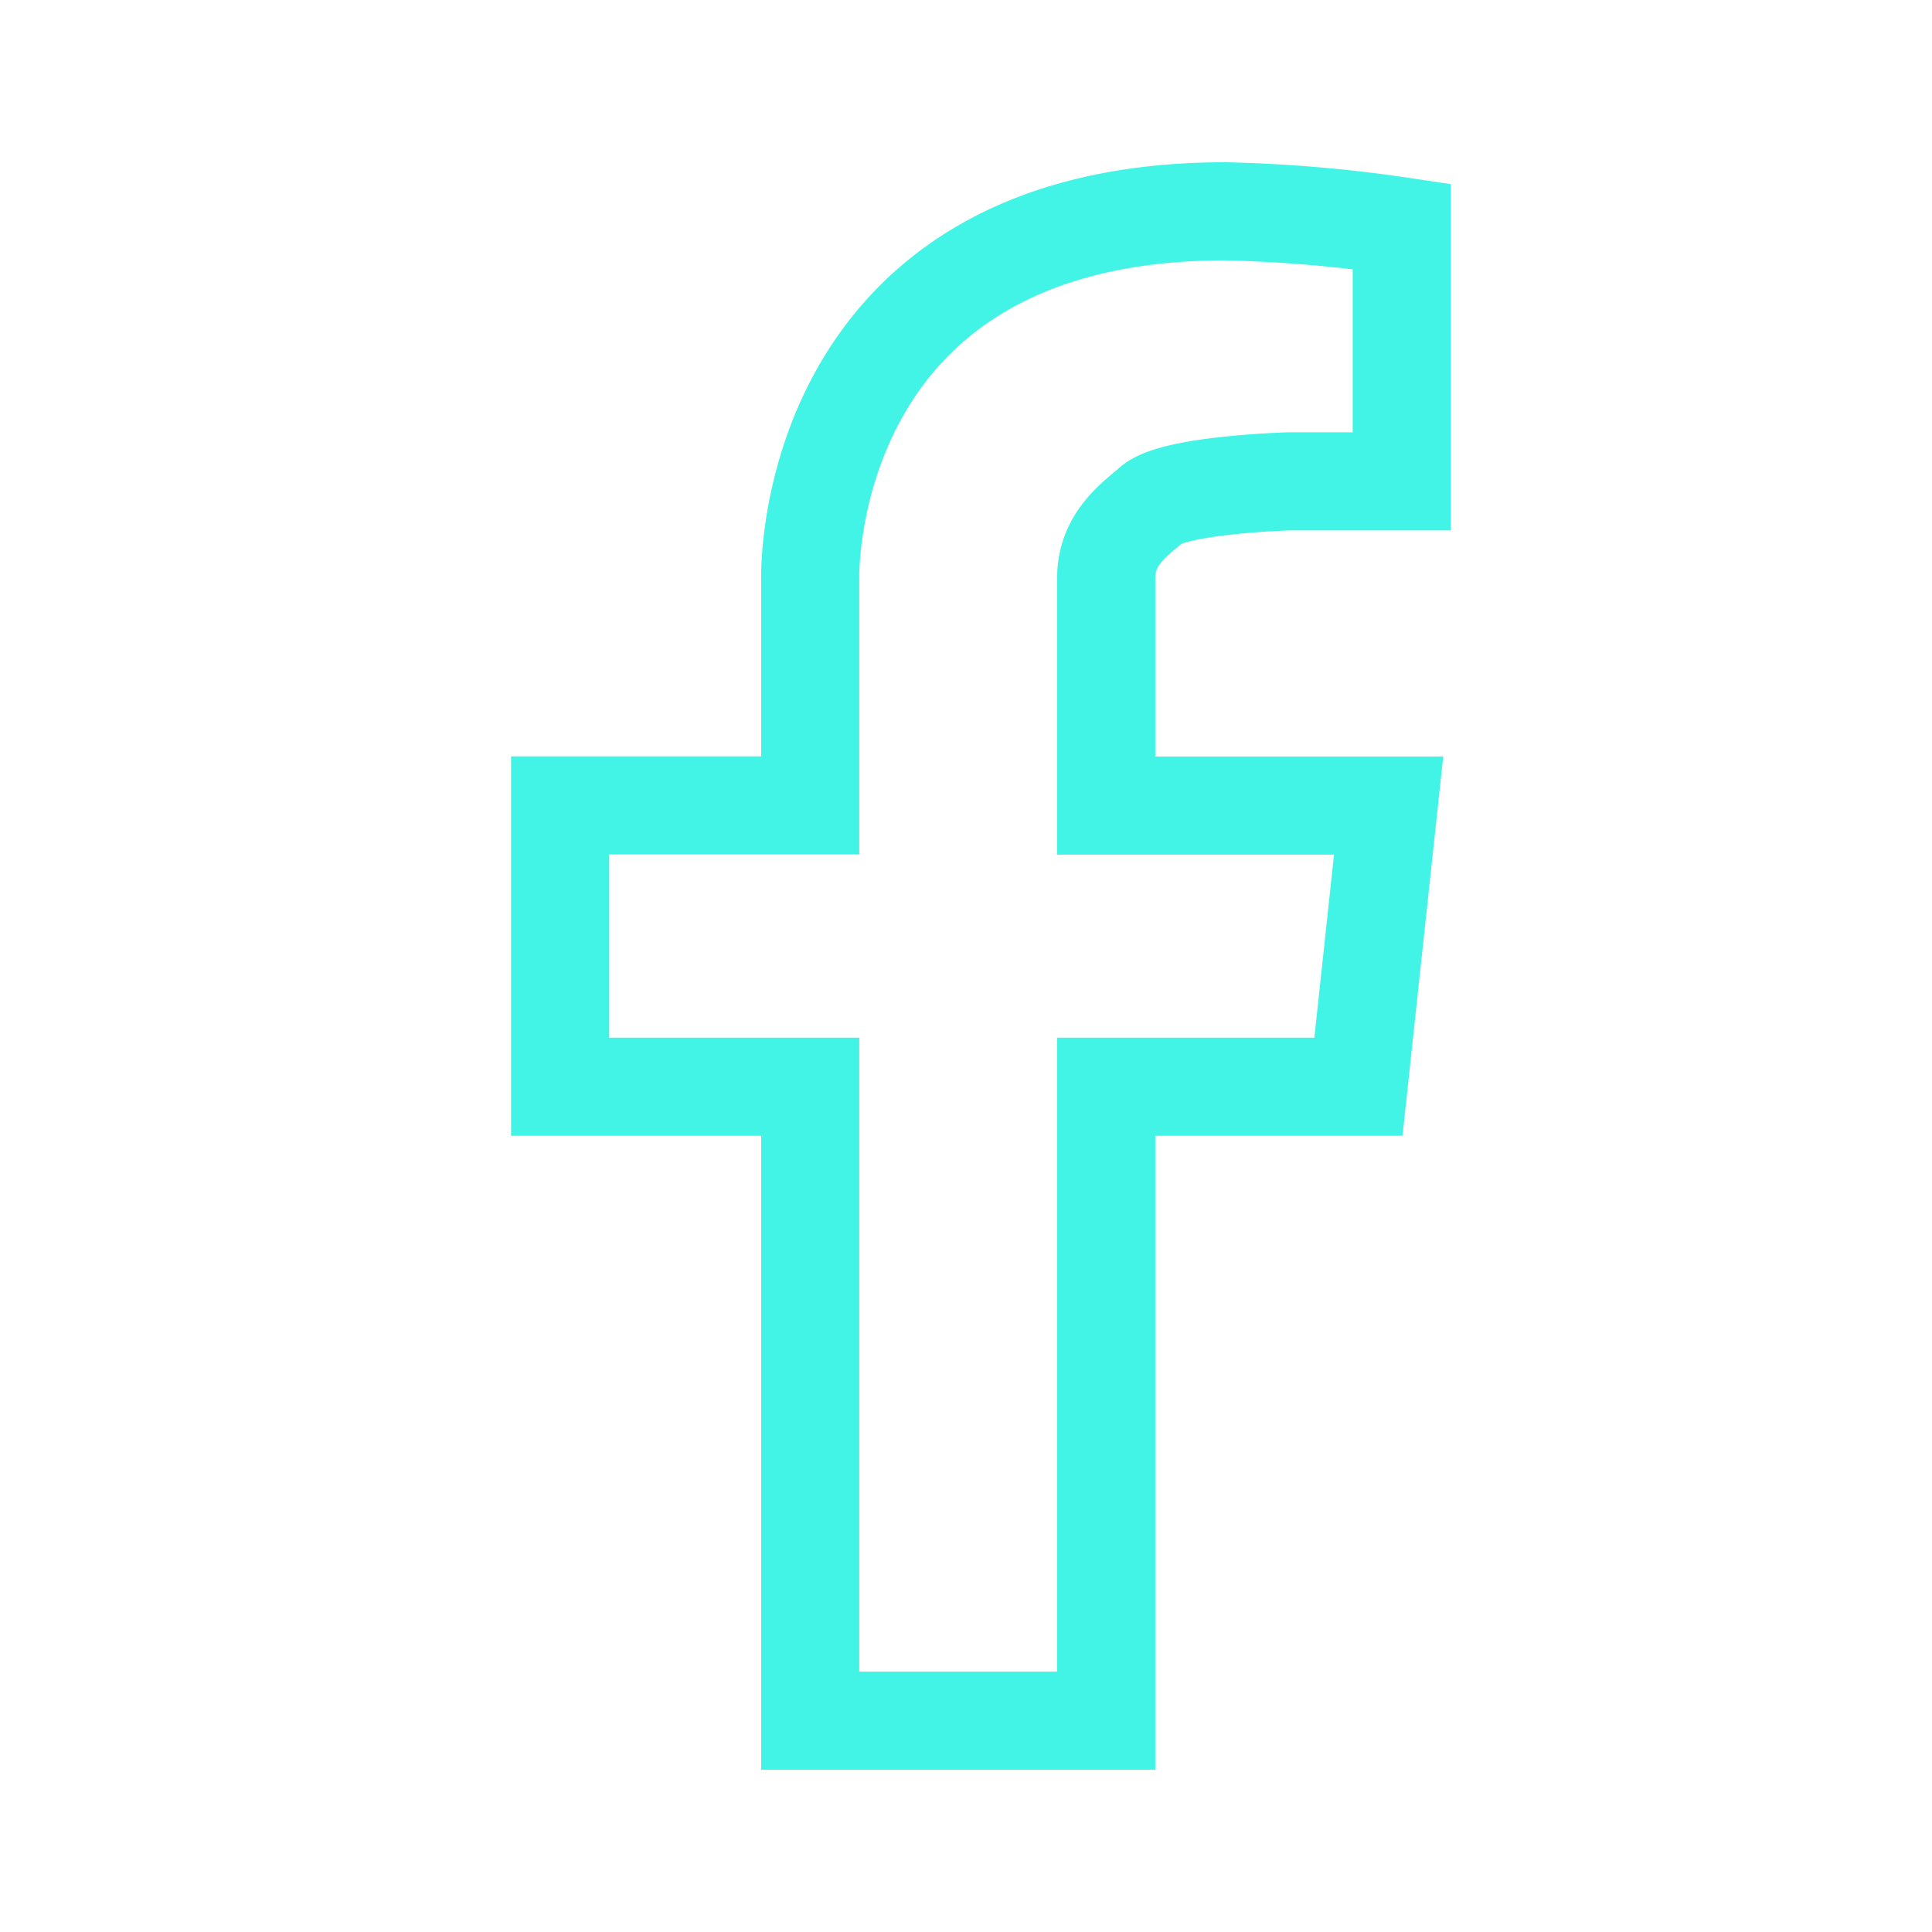 <svg width="128" height="128" xmlns="http://www.w3.org/2000/svg">

 <title/>
 <g>
  <title>background</title>
  <rect fill="none" id="canvas_background" height="402" width="582" y="-1" x="-1"/>
 </g>
 <g>
  <title>Layer 1</title>
  <path fill-opacity="0" stroke-width="6.5px" stroke-miterlimit="10" stroke="#42f4e5" fill="#000000" id="svg_1" d="m53.68,38.26l0,15.1l-16.57,0l0,18.64l16.57,0l0,42l19.61,0l0,-42l16.71,0l2,-18.63l-18.71,0l0,-15.11c0,-2.67 2.11,-4 3,-4.82c1.57,-1.34 9.15,-1.55 9.15,-1.55l7.43,0l0,-16.89a93.26,93.26 0 0 0 -11.68,-1c-28.08,0 -27.51,24.26 -27.51,24.26z" class="cls-1"/>
 </g>
</svg>